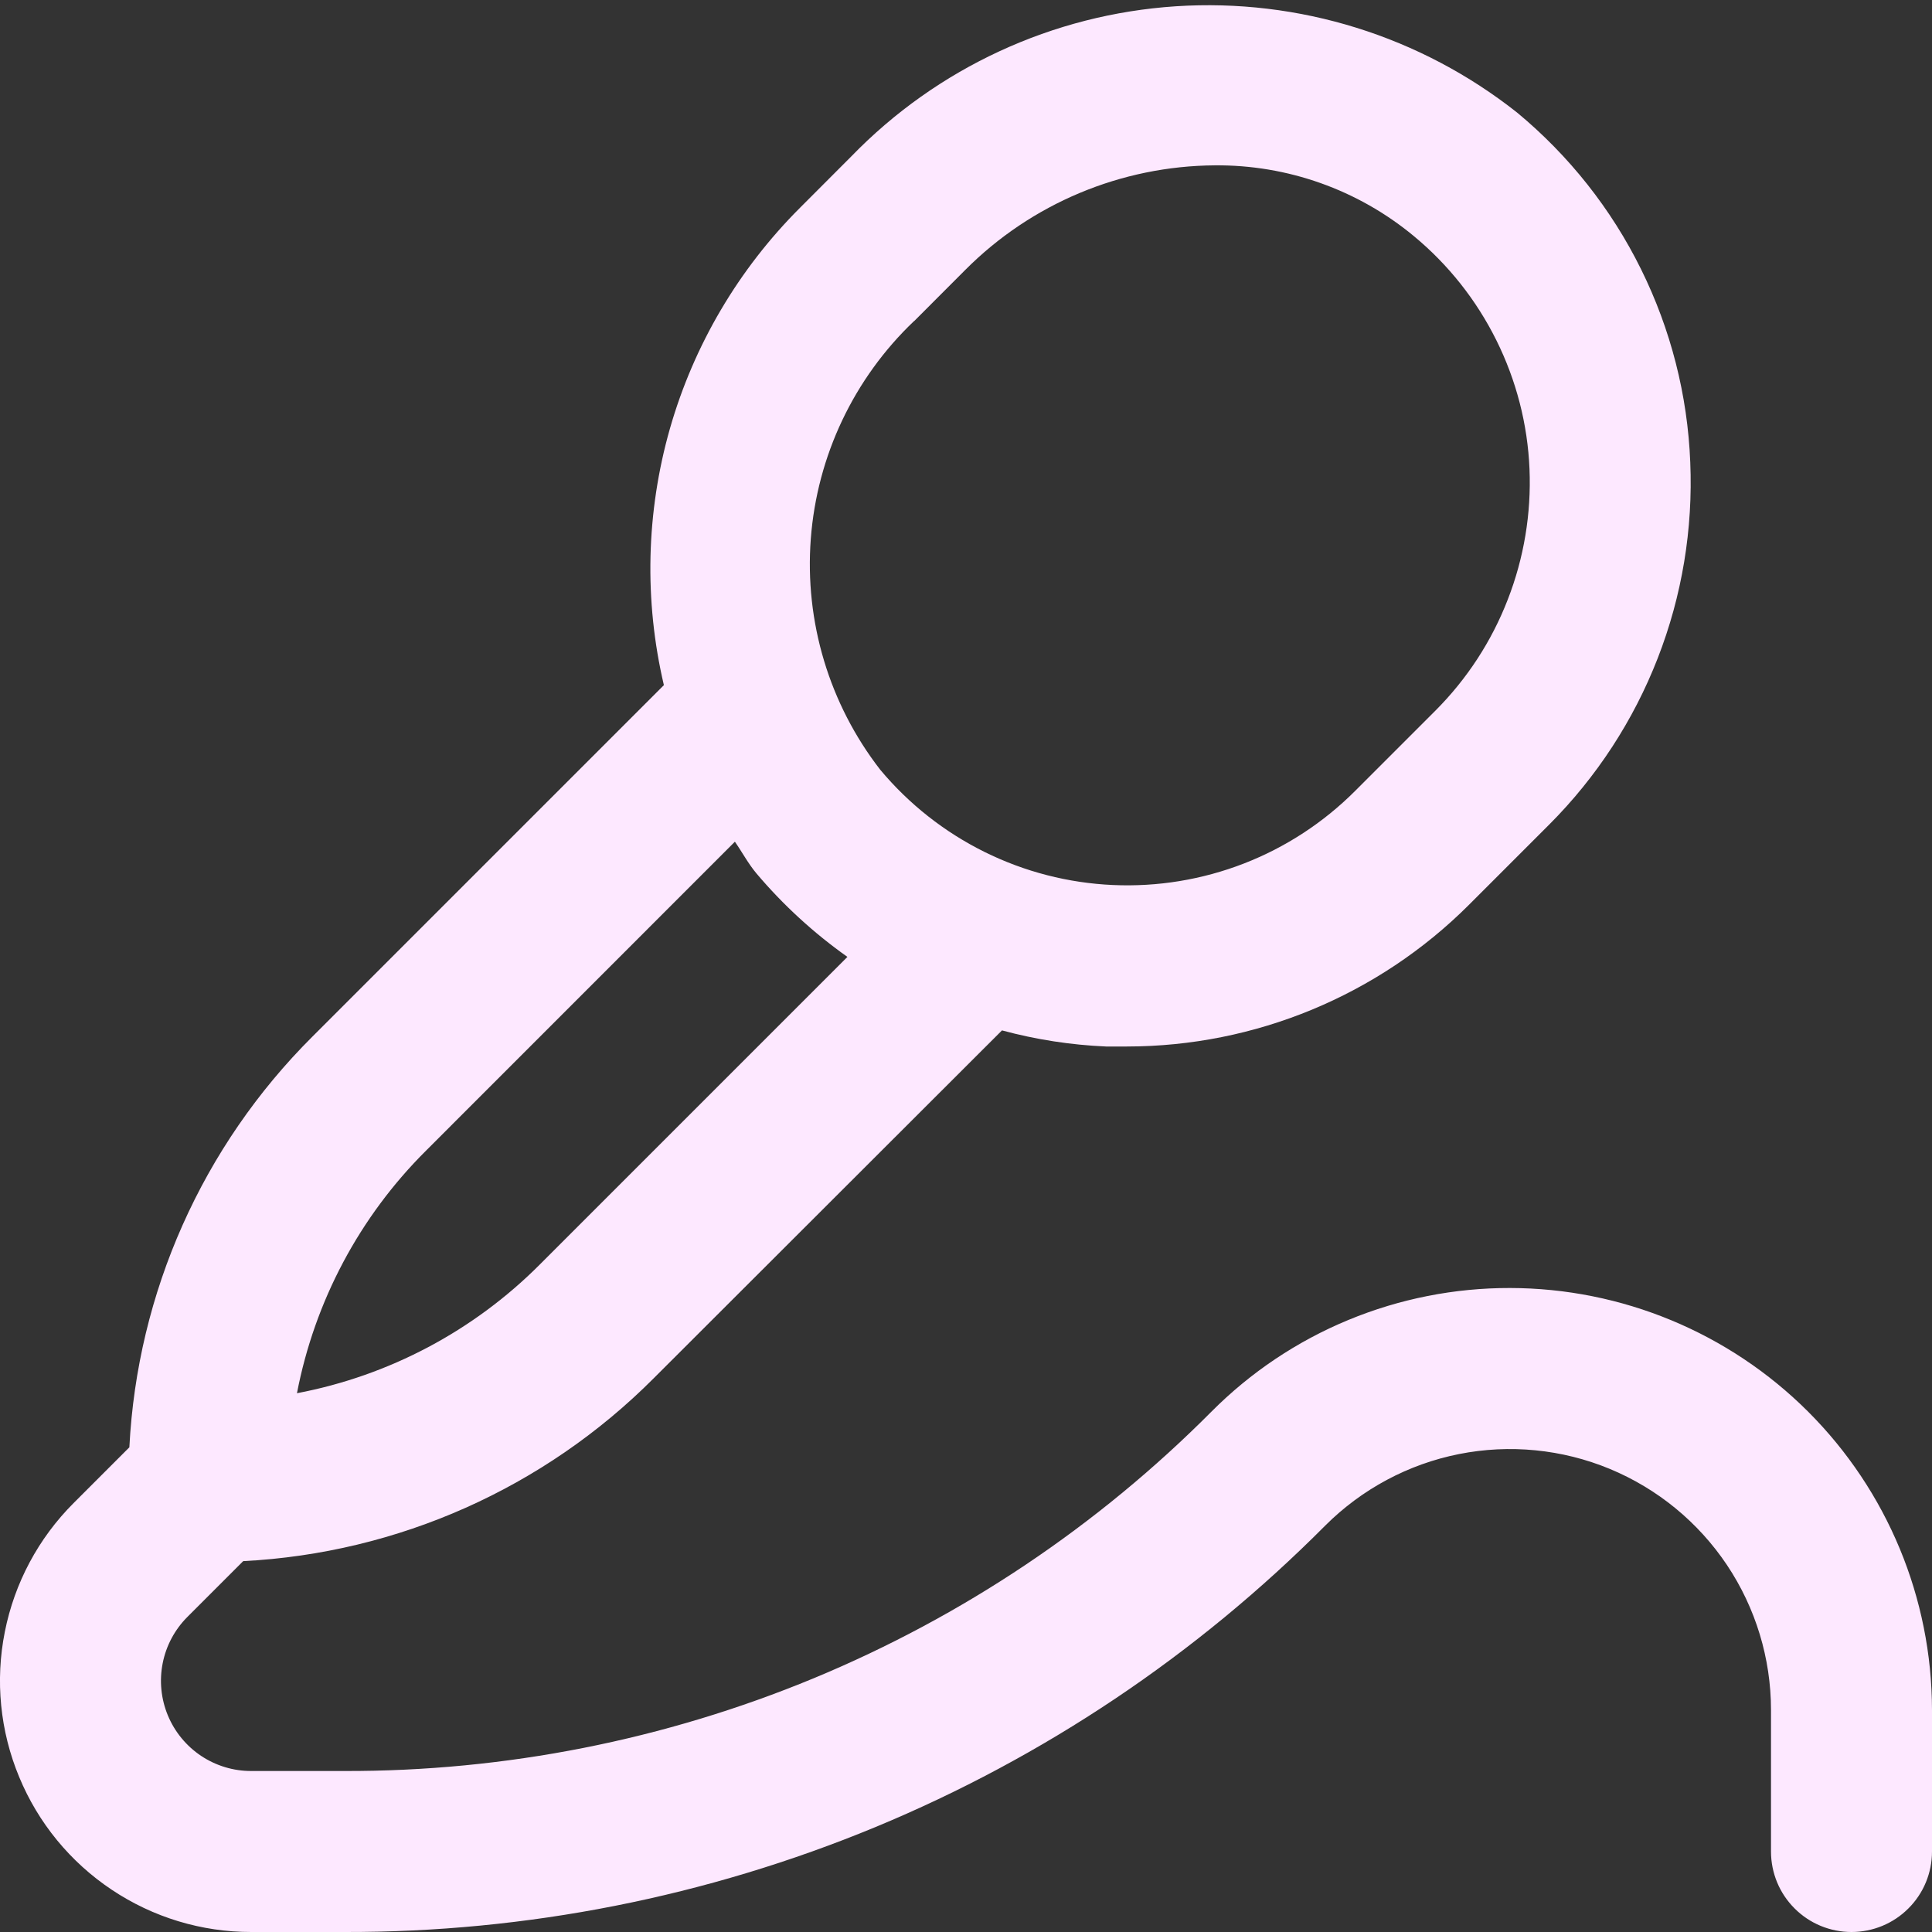 <svg width="24" height="24" viewBox="0 0 24 24" fill="none" xmlns="http://www.w3.org/2000/svg">
<rect x="0" y="0" width="24" height="24" fill="#333333" stroke="none"/>
<g clip-path="url(#clip0_395_5547)">
<path d="M18.757 16C18.068 15.999 17.386 16.134 16.75 16.397C16.114 16.66 15.536 17.047 15.05 17.535C13.638 18.955 11.958 20.081 10.108 20.848C8.258 21.614 6.275 22.006 4.272 22H3.122C2.9 22.001 2.683 21.935 2.498 21.812C2.314 21.689 2.17 21.514 2.085 21.309C2 21.104 1.978 20.878 2.021 20.661C2.064 20.443 2.171 20.243 2.328 20.086L3.021 19.393C4.944 19.294 6.761 18.485 8.121 17.121L12.447 12.8C12.869 12.914 13.302 12.981 13.739 13C13.825 13 13.912 13 14 13C15.592 12.999 17.119 12.367 18.246 11.242L19.246 10.242C19.833 9.654 20.292 8.95 20.593 8.176C20.895 7.401 21.032 6.573 20.997 5.742C20.964 4.908 20.755 4.091 20.385 3.343C20.015 2.594 19.491 1.933 18.848 1.4C17.647 0.449 16.135 -0.022 14.606 0.078C13.077 0.179 11.64 0.844 10.574 1.944L9.941 2.578C9.176 3.341 8.619 4.286 8.322 5.324C8.026 6.363 8 7.46 8.247 8.511L3.879 12.879C2.515 14.239 1.705 16.056 1.607 17.979L0.914 18.672C0.477 19.109 0.18 19.665 0.06 20.271C-0.061 20.876 0.001 21.504 0.238 22.074C0.474 22.645 0.874 23.132 1.388 23.475C1.901 23.818 2.505 24.001 3.122 24H4.272C6.537 24.006 8.781 23.563 10.874 22.697C12.967 21.83 14.867 20.556 16.464 18.95C16.918 18.497 17.495 18.188 18.124 18.063C18.753 17.938 19.405 18.002 19.997 18.247C20.59 18.493 21.096 18.908 21.453 19.441C21.809 19.974 22 20.601 22 21.242V23C22 23.266 22.105 23.52 22.293 23.707C22.48 23.895 22.735 24 23 24C23.265 24 23.52 23.895 23.707 23.707C23.895 23.52 24 23.266 24 23V21.242C23.998 19.852 23.445 18.52 22.462 17.537C21.479 16.555 20.147 16.002 18.757 16ZM11.357 3.988L11.99 3.354C12.811 2.529 13.926 2.062 15.09 2.054C15.991 2.046 16.867 2.356 17.561 2.931C17.991 3.286 18.34 3.727 18.588 4.226C18.836 4.725 18.977 5.27 19 5.826C19.023 6.38 18.931 6.932 18.73 7.448C18.53 7.965 18.224 8.434 17.833 8.826L16.833 9.826C16.44 10.219 15.97 10.526 15.452 10.727C14.934 10.928 14.379 11.019 13.824 10.994C13.269 10.969 12.726 10.829 12.228 10.582C11.73 10.335 11.289 9.987 10.933 9.56C10.301 8.744 9.994 7.723 10.072 6.693C10.15 5.664 10.607 4.7 11.355 3.988H11.357ZM5.293 14.293L9.129 10.456C9.22 10.586 9.293 10.726 9.396 10.849C9.728 11.242 10.108 11.59 10.527 11.887L6.707 15.707C5.885 16.532 4.833 17.09 3.689 17.307C3.909 16.164 4.467 15.114 5.293 14.293V14.293Z" fill="#FDE8FF"/>
</g>
<defs>
<clipPath id="clip0_395_5547">
<rect width="24" height="24" fill="white"/>
</clipPath>
</defs>
</svg>
